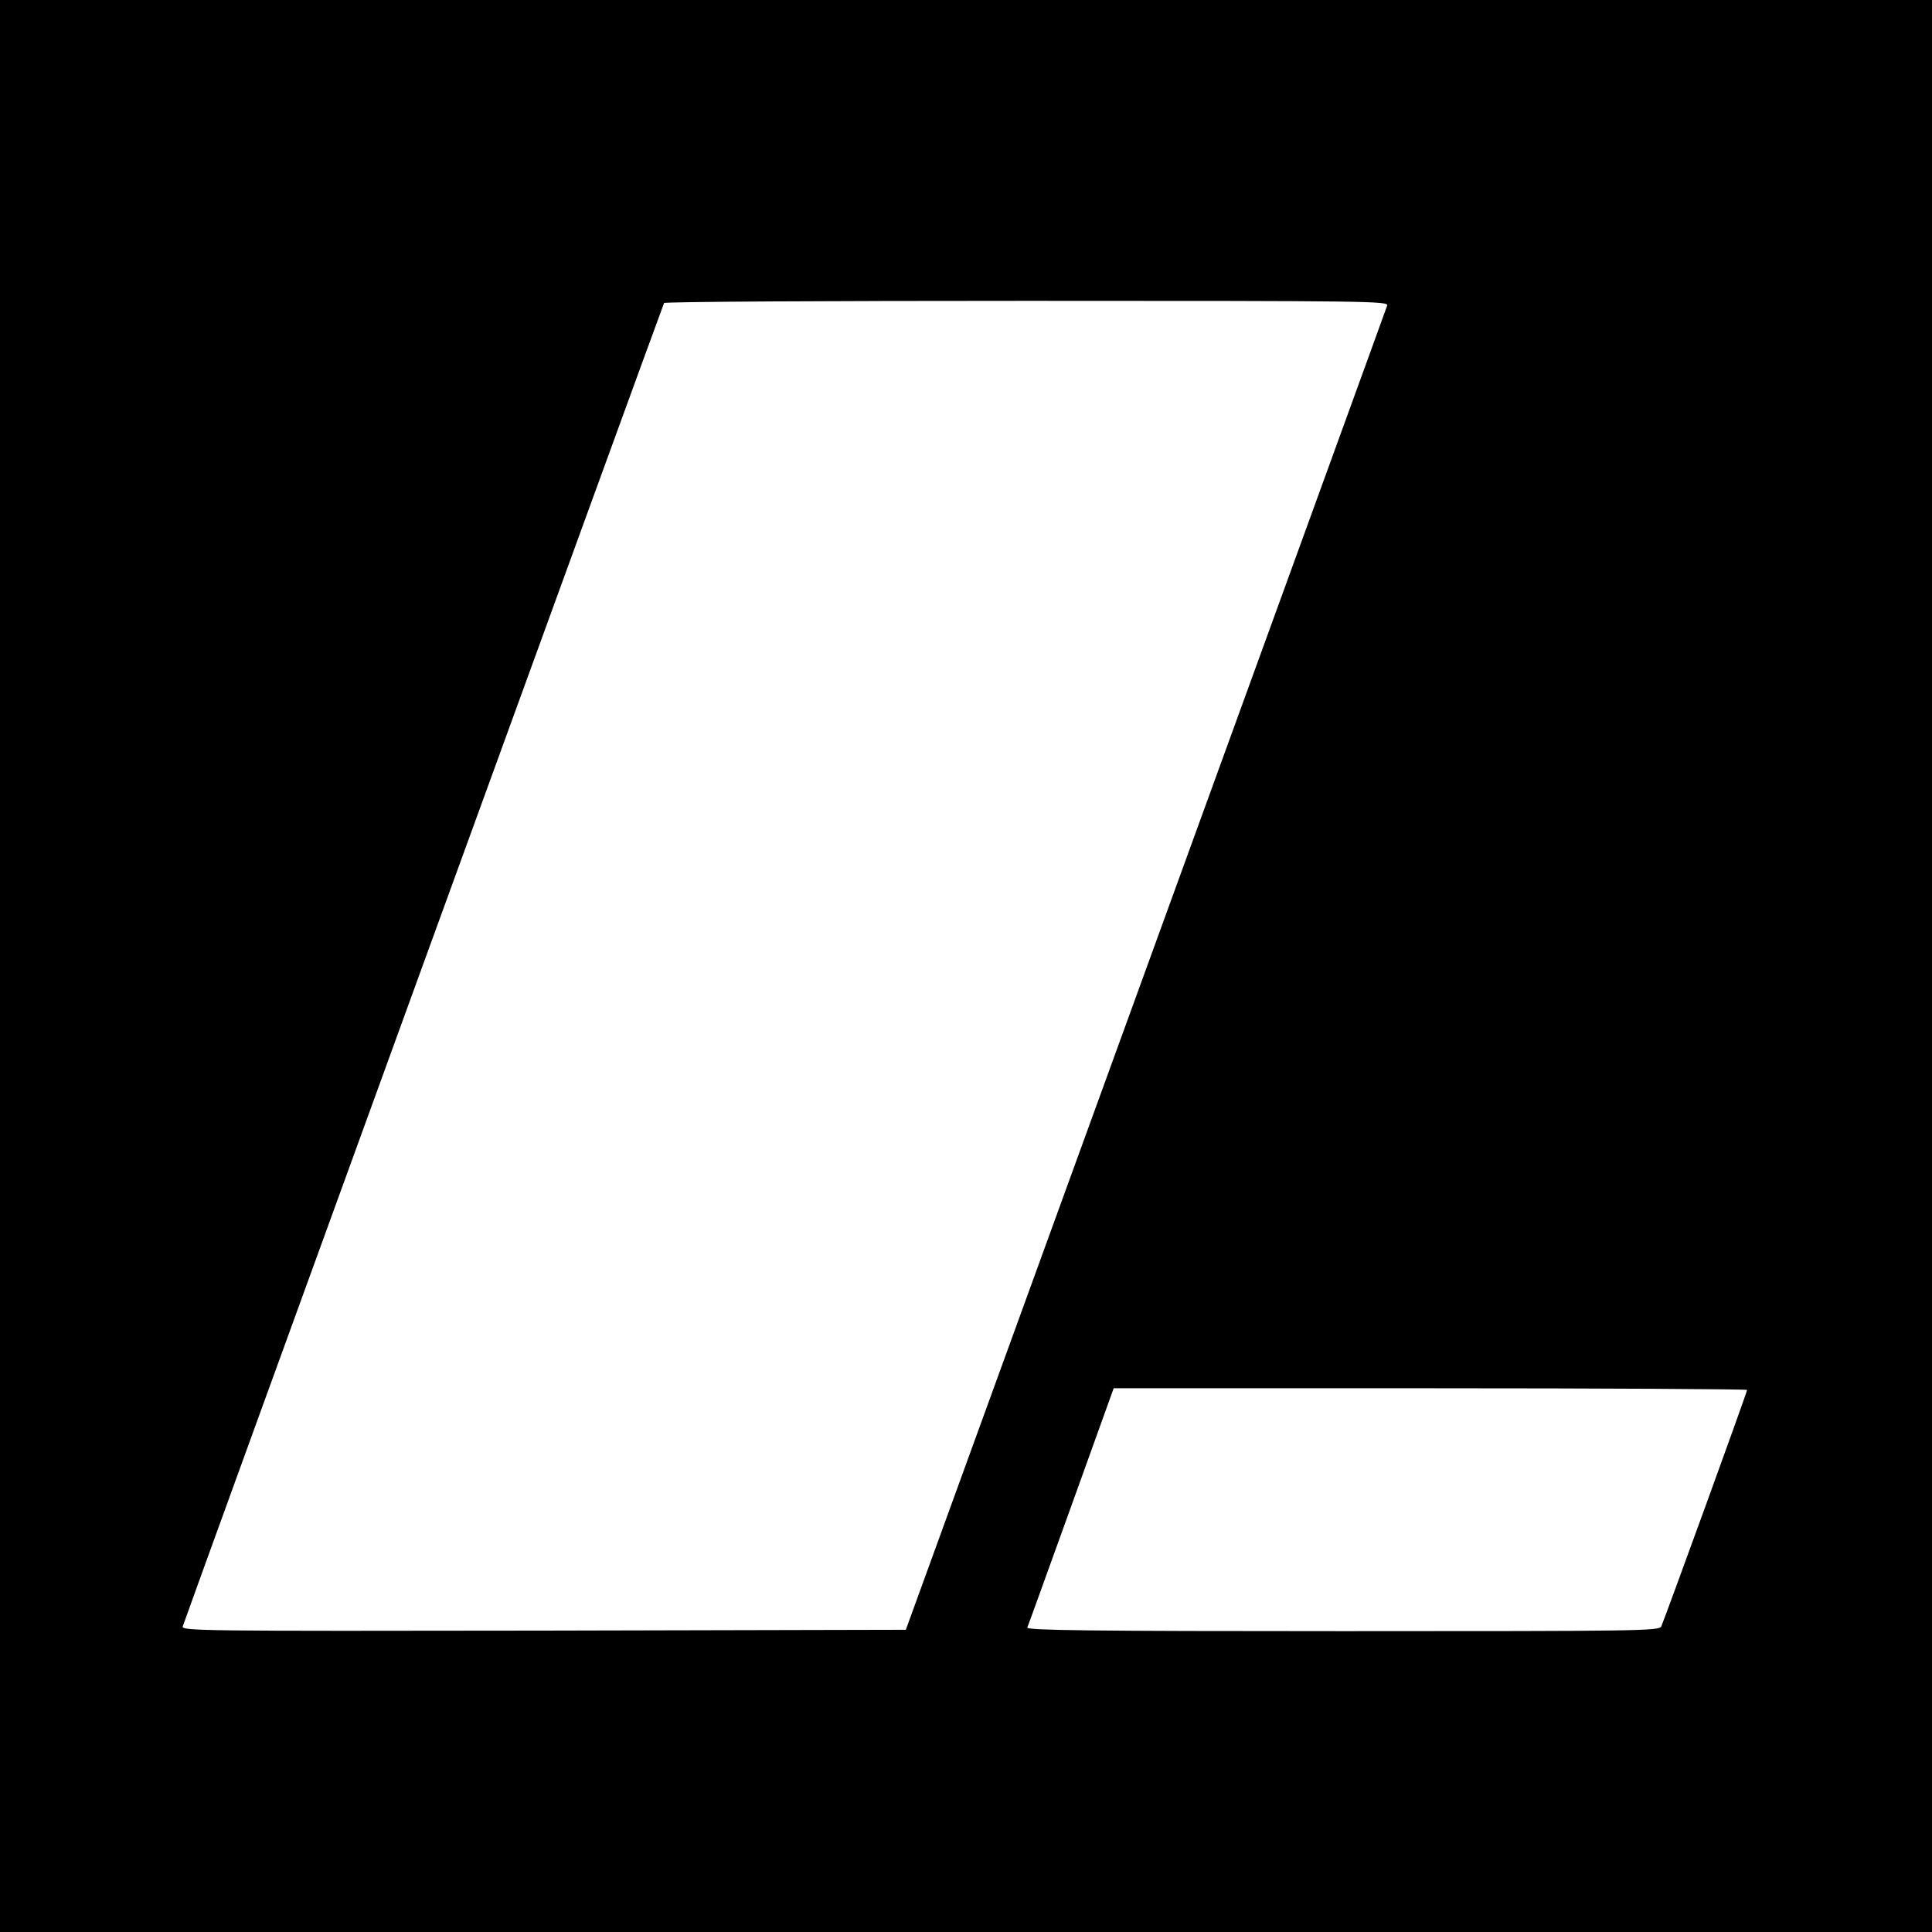 <svg version="1" xmlns="http://www.w3.org/2000/svg" width="933.333" height="933.333" viewBox="0 0 700 700"><path d="M0 350v350h700V0H0v350zm502.6-239.3c-.3 1-39.7 109.3-87.5 240.8l-86.9 239-131.2.3c-124.7.2-131.2.1-130.8-1.5.7-2.5 173.9-478.6 174.4-479.5.3-.5 59.5-.8 131.5-.8 124.3 0 131 .1 130.5 1.7zM633 503.6c0 .9-30.1 83.6-31.1 85.7-.9 1.6-7.4 1.7-115.5 1.7-91.3 0-114.5-.3-114.2-1.3.3-.6 7.4-20.4 15.9-43.9l15.4-42.8h114.8c63.1 0 114.7.3 114.7.6z"/></svg>